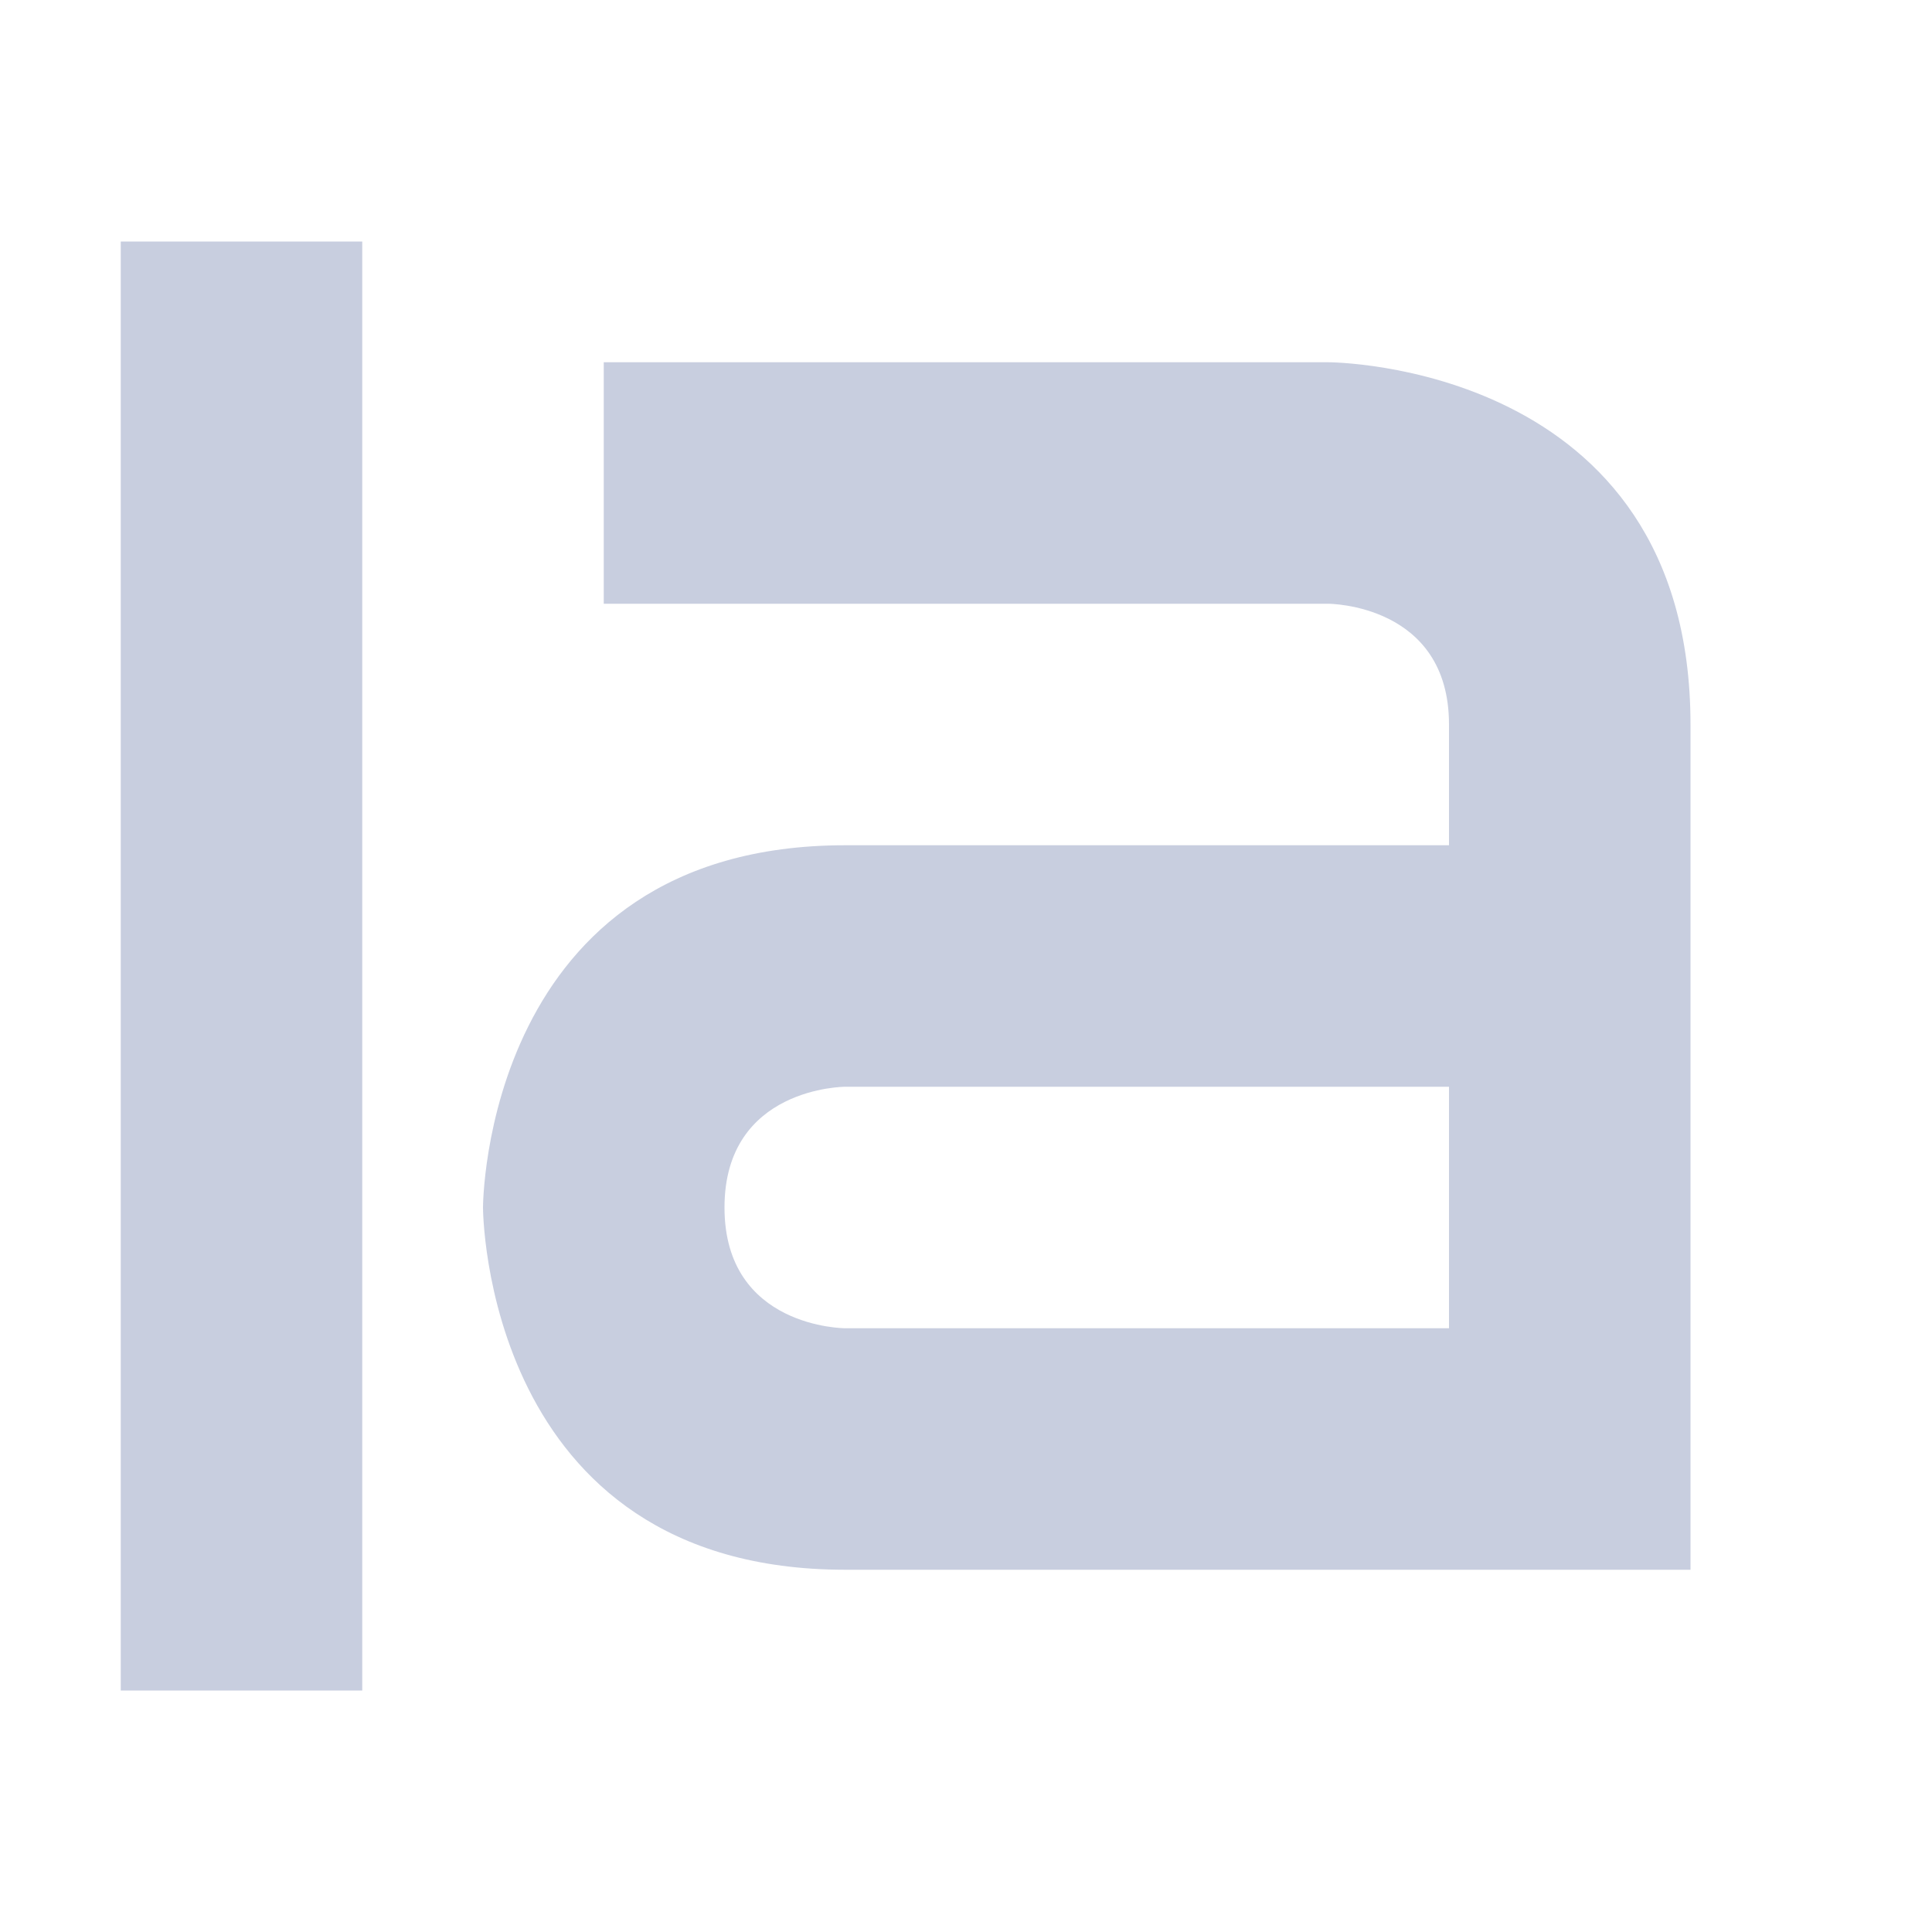 <svg xmlns="http://www.w3.org/2000/svg" width="16" height="16" version="1.1">
 <defs>
  <style id="current-color-scheme" type="text/css">
   .ColorScheme-Text { color:#c8cedf; } .ColorScheme-Highlight { color:#4285f4; } .ColorScheme-NeutralText { color:#ff9800; } .ColorScheme-PositiveText { color:#4caf50; } .ColorScheme-NegativeText { color:#f44336; }
  </style>
 </defs>
 <path style="fill:currentColor" class="ColorScheme-Text" d="M 1,2 V 14 H 3 V 2 Z M 5,3 V 5 H 11 C 11,5 12,5 12,6 V 7 H 7 C 4,7 4,10 4,10 4,10 4,13 7,13 H 14 V 6 C 14,3 11,3 11,3 Z M 7,9 H 12 V 11 H 7 C 7,11 6,11 6,10 6,9 7,9 7,9 Z"/>
</svg>
